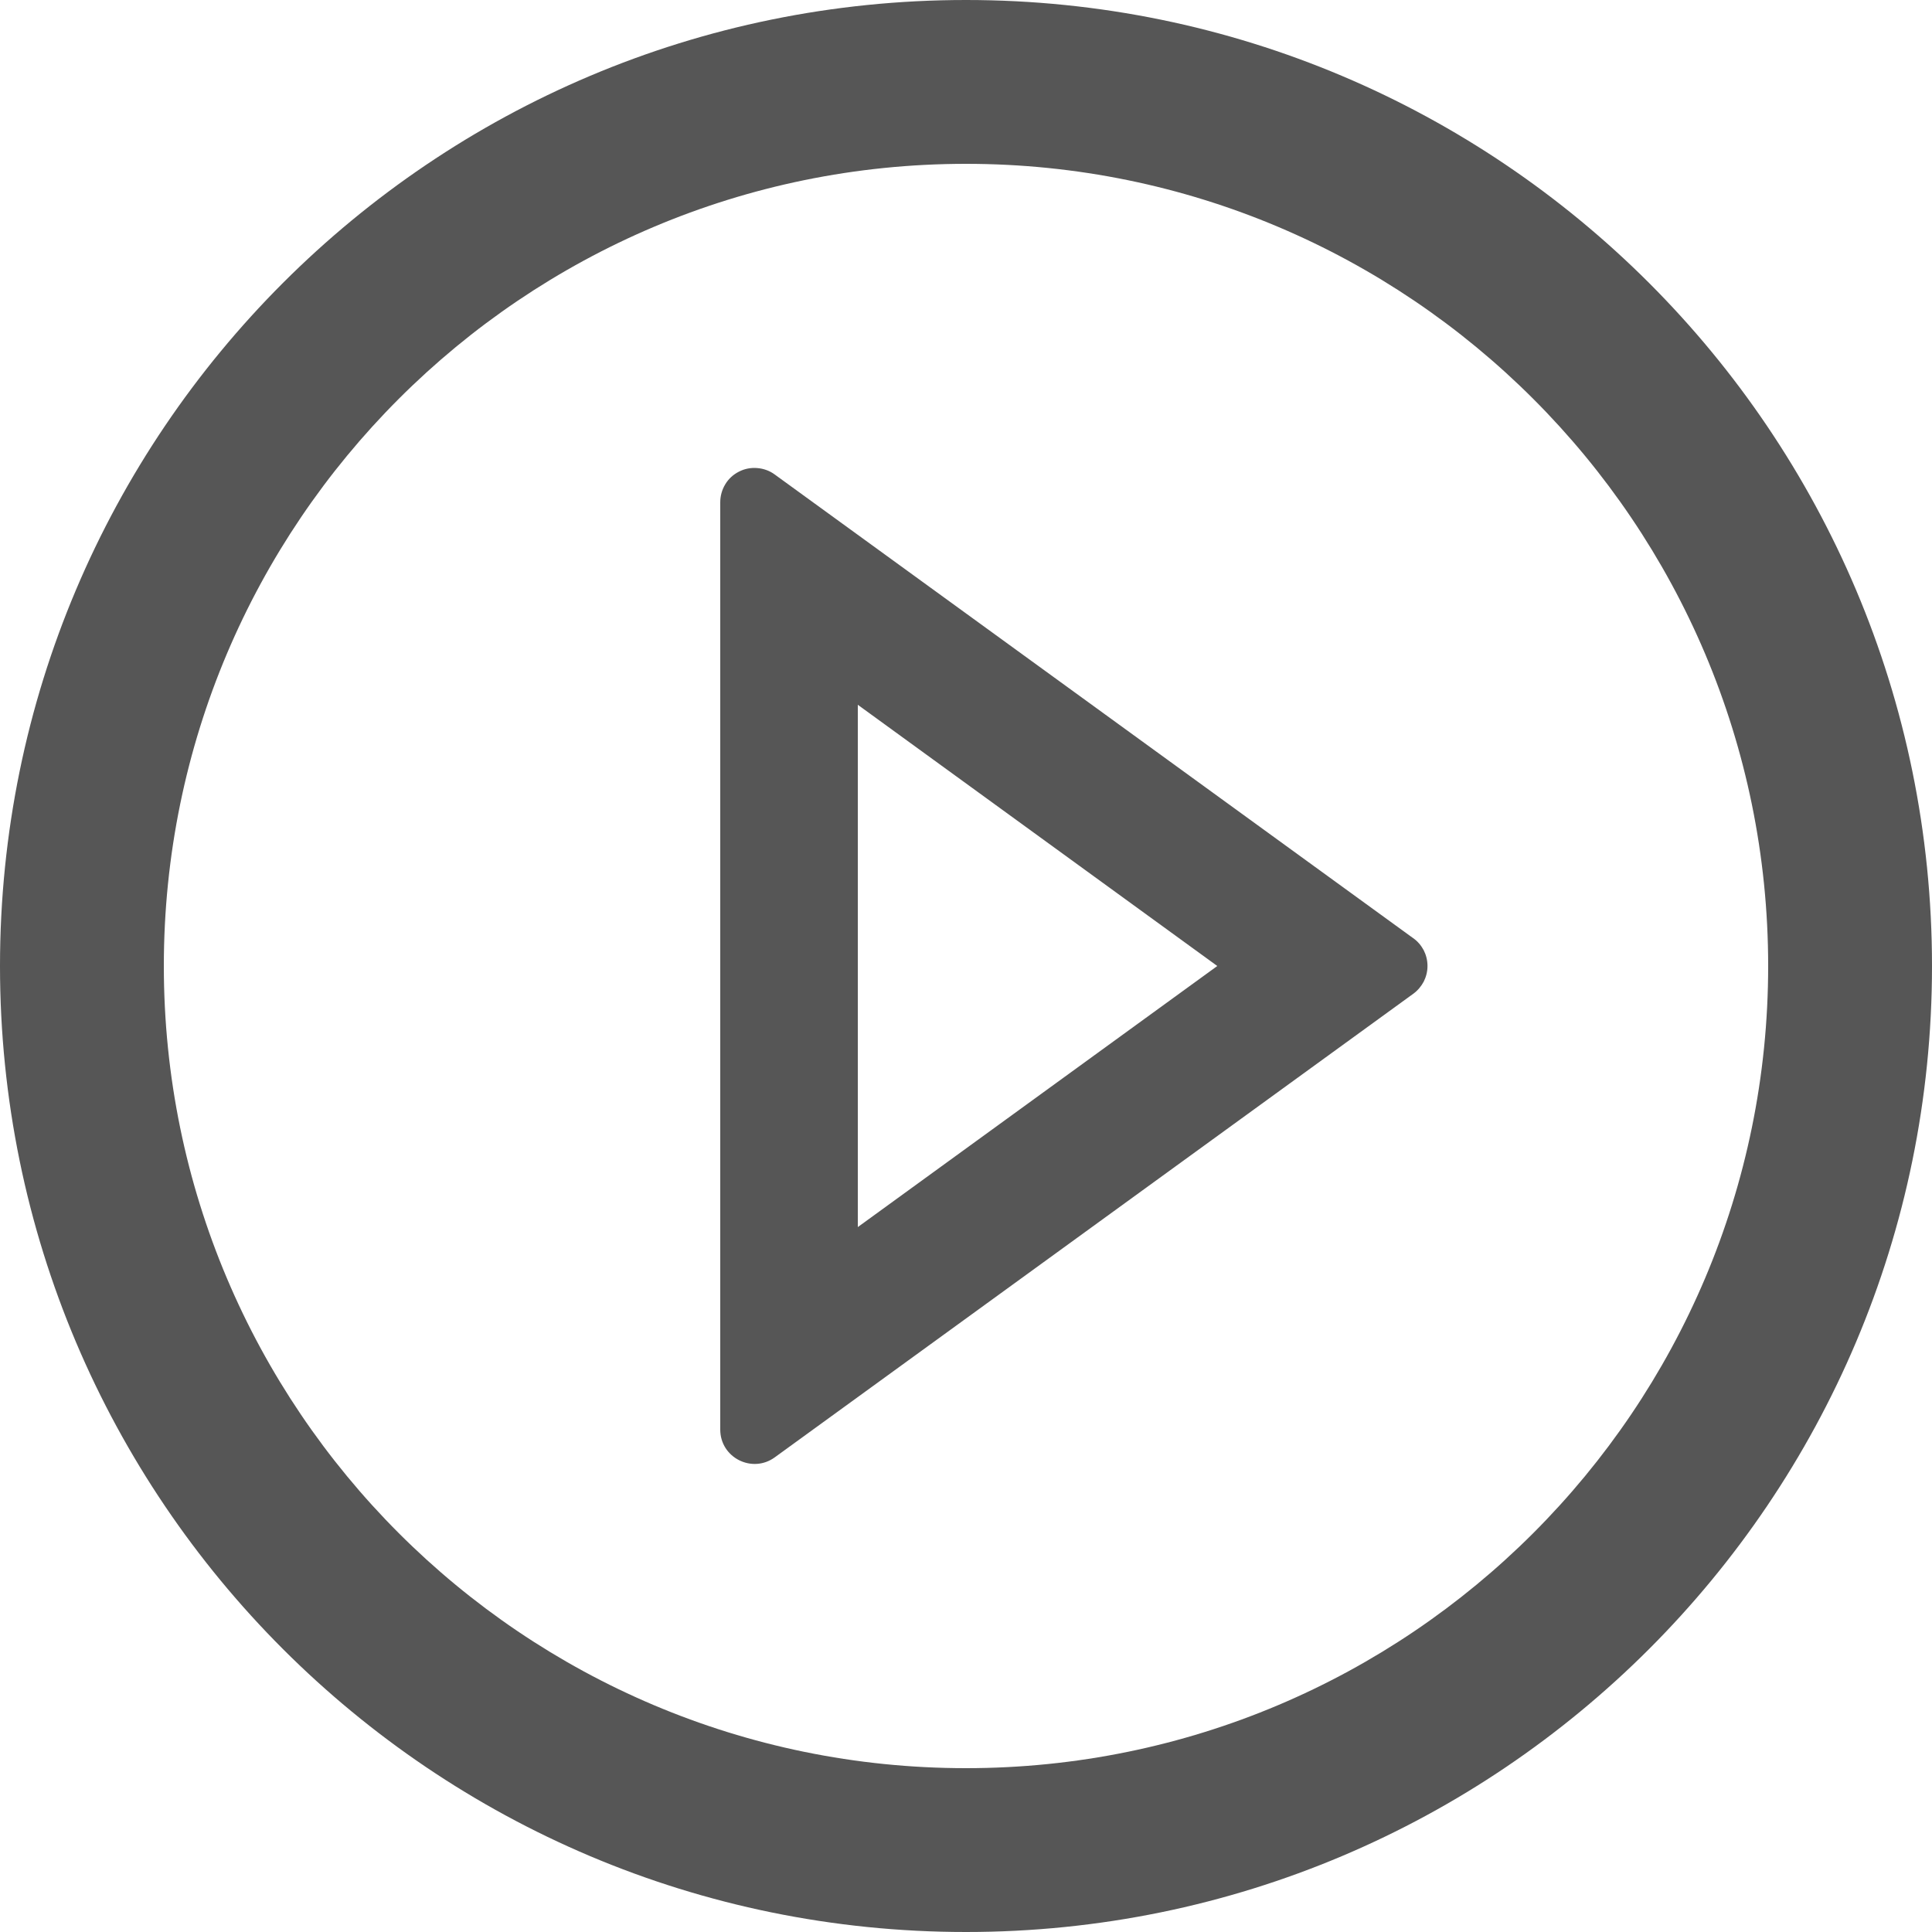 <svg width="15" height="15" viewBox="0 0 15 15" fill="none" xmlns="http://www.w3.org/2000/svg">
<path d="M7.5 0C3.358 0 0 3.358 0 7.5C0 11.642 3.358 15 7.5 15C11.642 15 15 11.642 15 7.5C15 3.358 11.642 0 7.5 0ZM7.5 13.728C4.061 13.728 1.272 10.939 1.272 7.5C1.272 4.061 4.061 1.272 7.5 1.272C10.939 1.272 13.728 4.061 13.728 7.5C13.728 10.939 10.939 13.728 7.5 13.728Z" fill="#565656"/>
<path d="M10.972 7.284L6.015 3.684C5.976 3.655 5.929 3.638 5.879 3.634C5.83 3.63 5.781 3.639 5.737 3.662C5.693 3.684 5.656 3.718 5.631 3.76C5.605 3.803 5.592 3.851 5.592 3.9V11.099C5.592 11.318 5.84 11.442 6.015 11.315L10.972 7.716C11.007 7.691 11.034 7.658 11.054 7.621C11.073 7.583 11.083 7.542 11.083 7.5C11.083 7.457 11.073 7.416 11.054 7.378C11.034 7.341 11.007 7.308 10.972 7.284ZM6.66 9.527V5.472L9.451 7.5L6.66 9.527Z" fill="#565656"/>
</svg>
